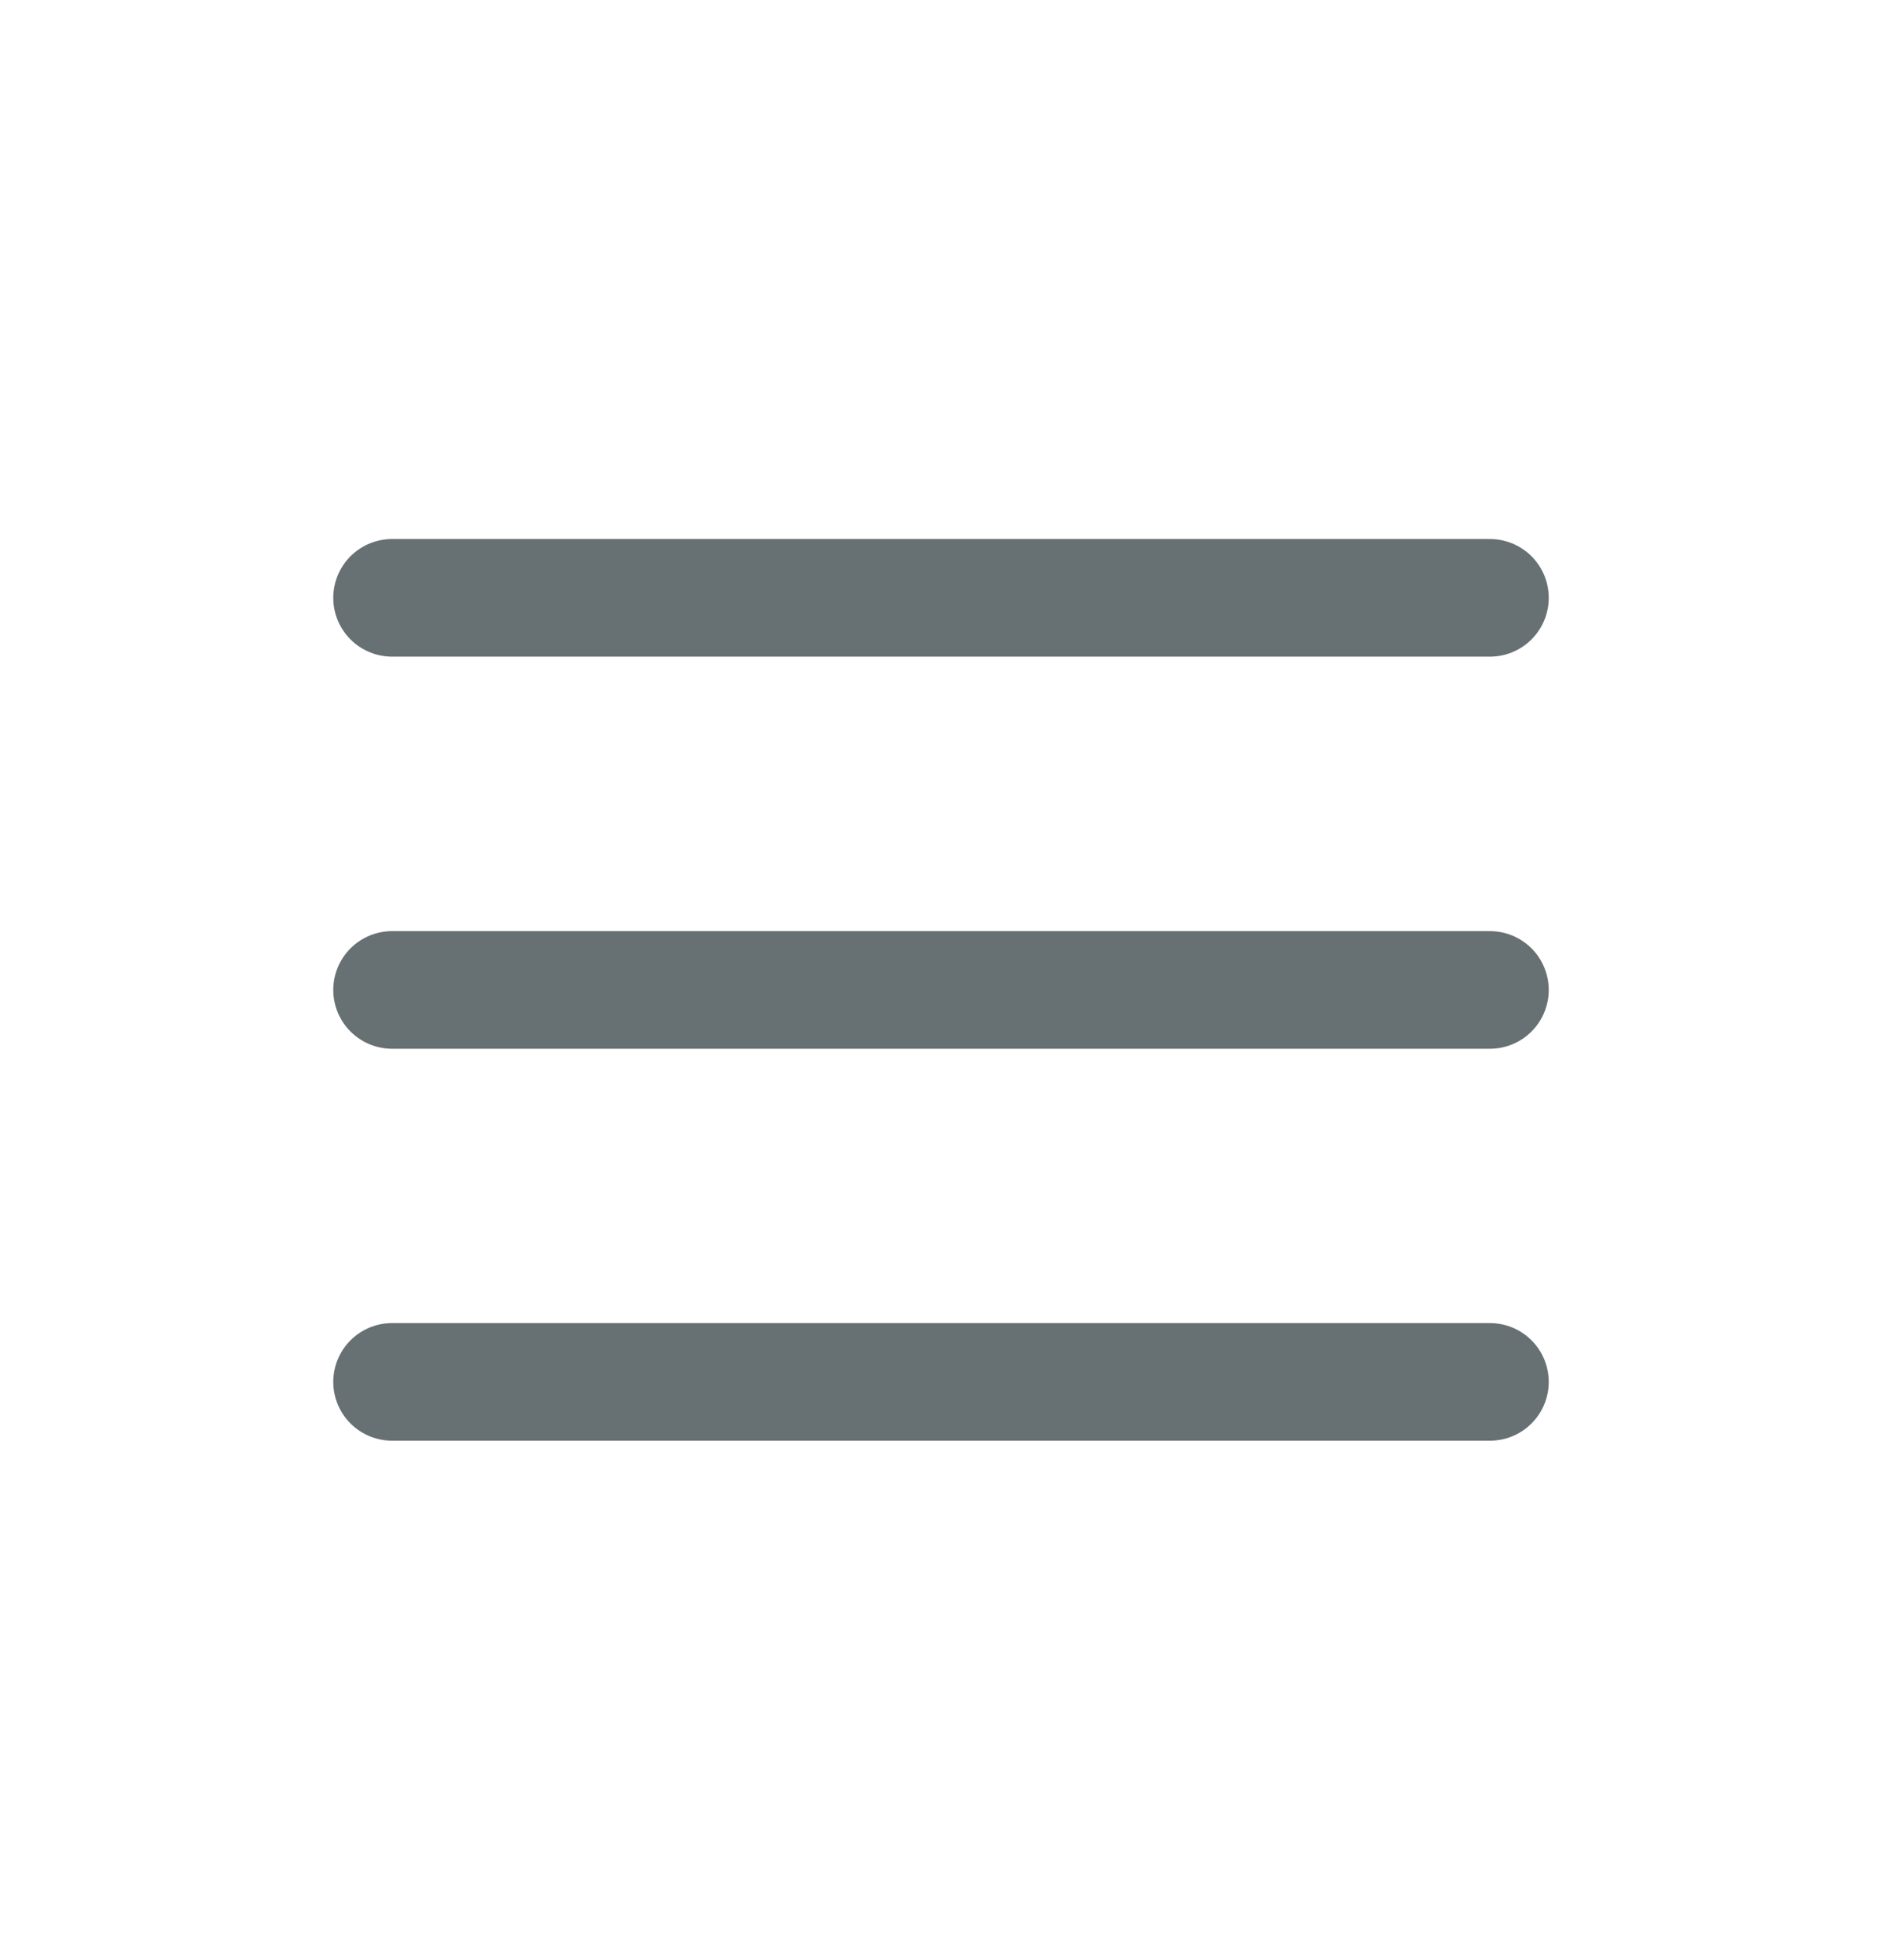 <svg width="24" height="25" viewBox="0 0 24 25" fill="none" xmlns="http://www.w3.org/2000/svg">
<path d="M19 17.625L5 17.625" stroke="#677072" stroke-width="1.5" stroke-linecap="round"/>
<path d="M19 12.626L5 12.626" stroke="#677072" stroke-width="1.5" stroke-linecap="round"/>
<path d="M19 7.625L5 7.625" stroke="#677072" stroke-width="1.5" stroke-linecap="round"/>
</svg>
